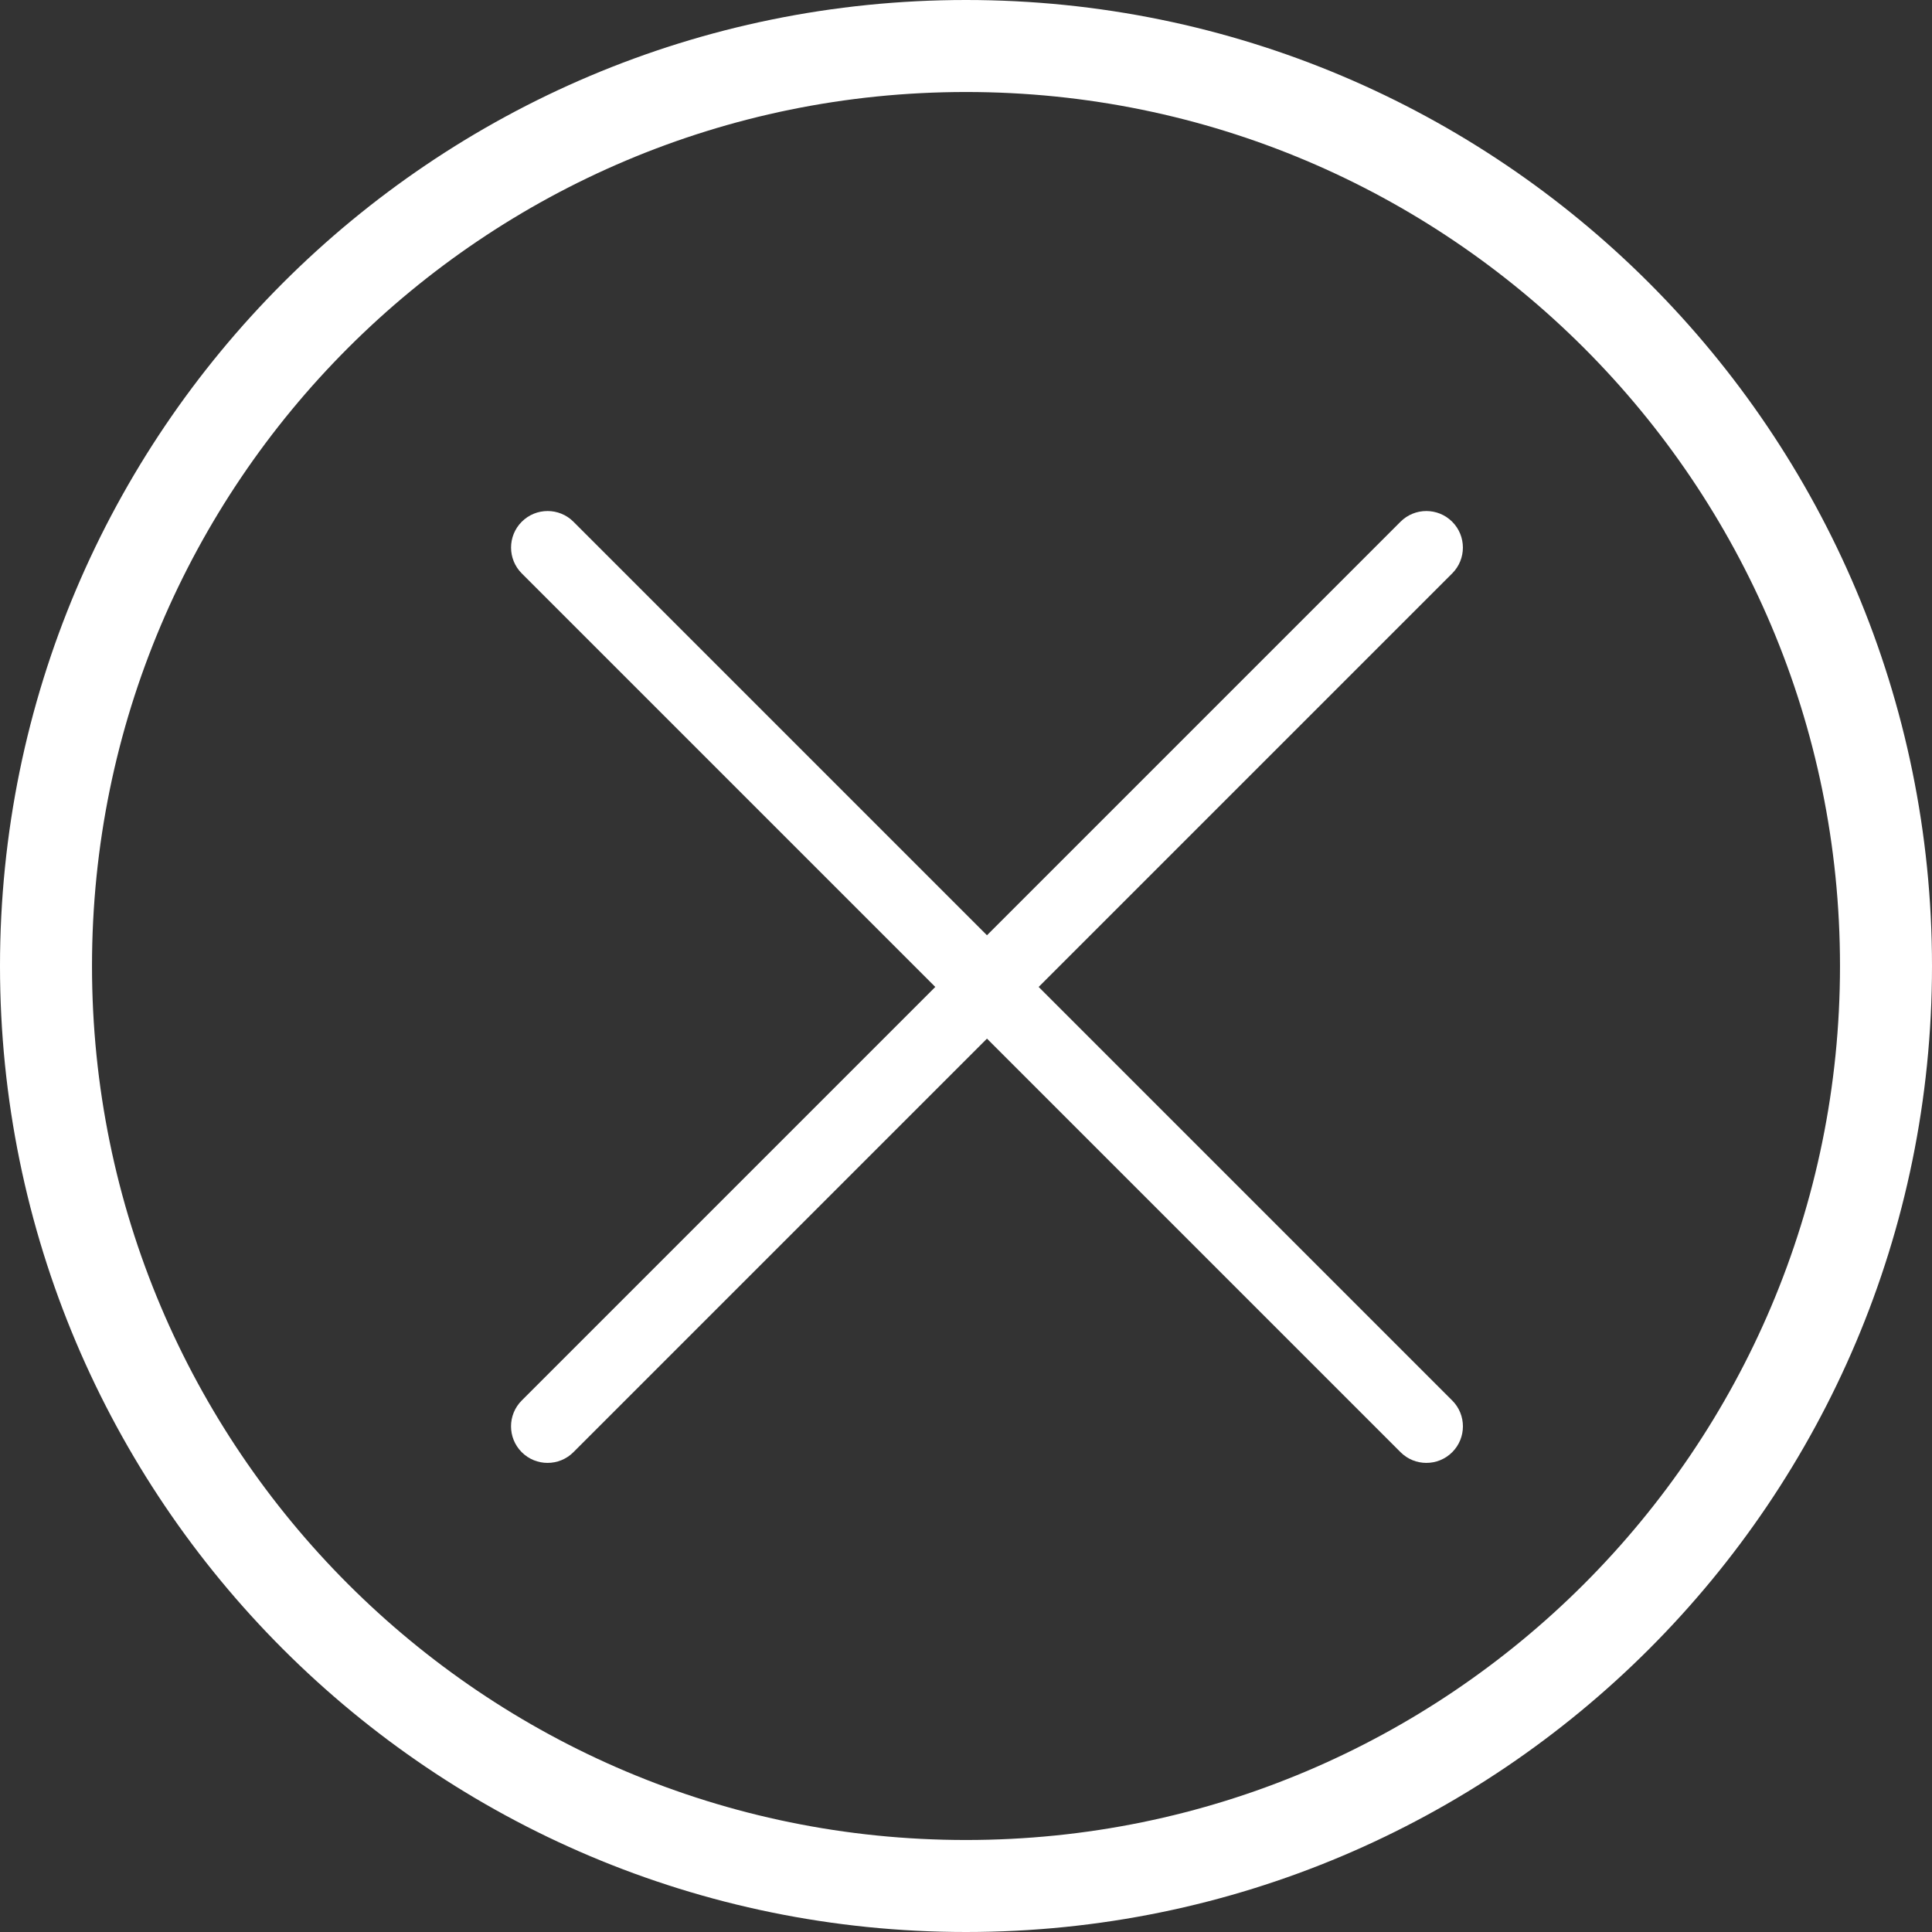 <?xml version="1.0" encoding="UTF-8" standalone="no"?>
<svg width="42px" height="42px" viewBox="0 0 42 42" version="1.1" xmlns="http://www.w3.org/2000/svg" xmlns:xlink="http://www.w3.org/1999/xlink">
    <rect x="0" y="0" width="42" height="42" fill="#333333" stroke="none"/>
    <!-- Generator: Sketch 3.8.1 (29687) - http://www.bohemiancoding.com/sketch -->
    <title>删除 icon</title>
    <desc>Created with Sketch.</desc>
    <defs></defs>
    <g id="购物车" stroke="none" stroke-width="1" fill="none" fill-rule="evenodd">
        <g id="购物车-－自营优惠信息" transform="translate(-551, -269)">
            <g id="优惠信息" transform="translate(32, 190)">
                <g id="删除-icon" transform="translate(520, 80)">
                    <path d="M20,40 C31.046,40 40,31.046 40,20 C40,8.954 31.046,0 20,0 C8.954,0 0,8.954 0,20 C0,31.046 8.954,40 20,40 Z" id="Oval-281" stroke="#FFFFFF" stroke-width="2"></path>
                    <path d="M21.25,21.25 L21.25,33.965 C21.25,34.403 20.894,34.759 20.456,34.759 C20.017,34.759 19.661,34.403 19.661,33.965 L19.661,21.25 L6.947,21.25 C6.509,21.25 6.153,20.894 6.153,20.456 C6.153,20.017 6.509,19.661 6.947,19.661 L19.661,19.661 L19.661,6.947 C19.661,6.509 20.017,6.153 20.456,6.153 C20.894,6.153 21.25,6.509 21.25,6.947 L21.25,19.661 L33.965,19.661 C34.403,19.661 34.759,20.017 34.759,20.456 C34.759,20.894 34.403,21.25 33.965,21.25 L21.25,21.25 Z" id="Imported-Layers" fill="#FFFFFF" transform="translate(20.456, 20.456) rotate(-315) translate(-20.456, -20.456) "></path>
                </g>
            </g>
        </g>
    </g>
</svg>